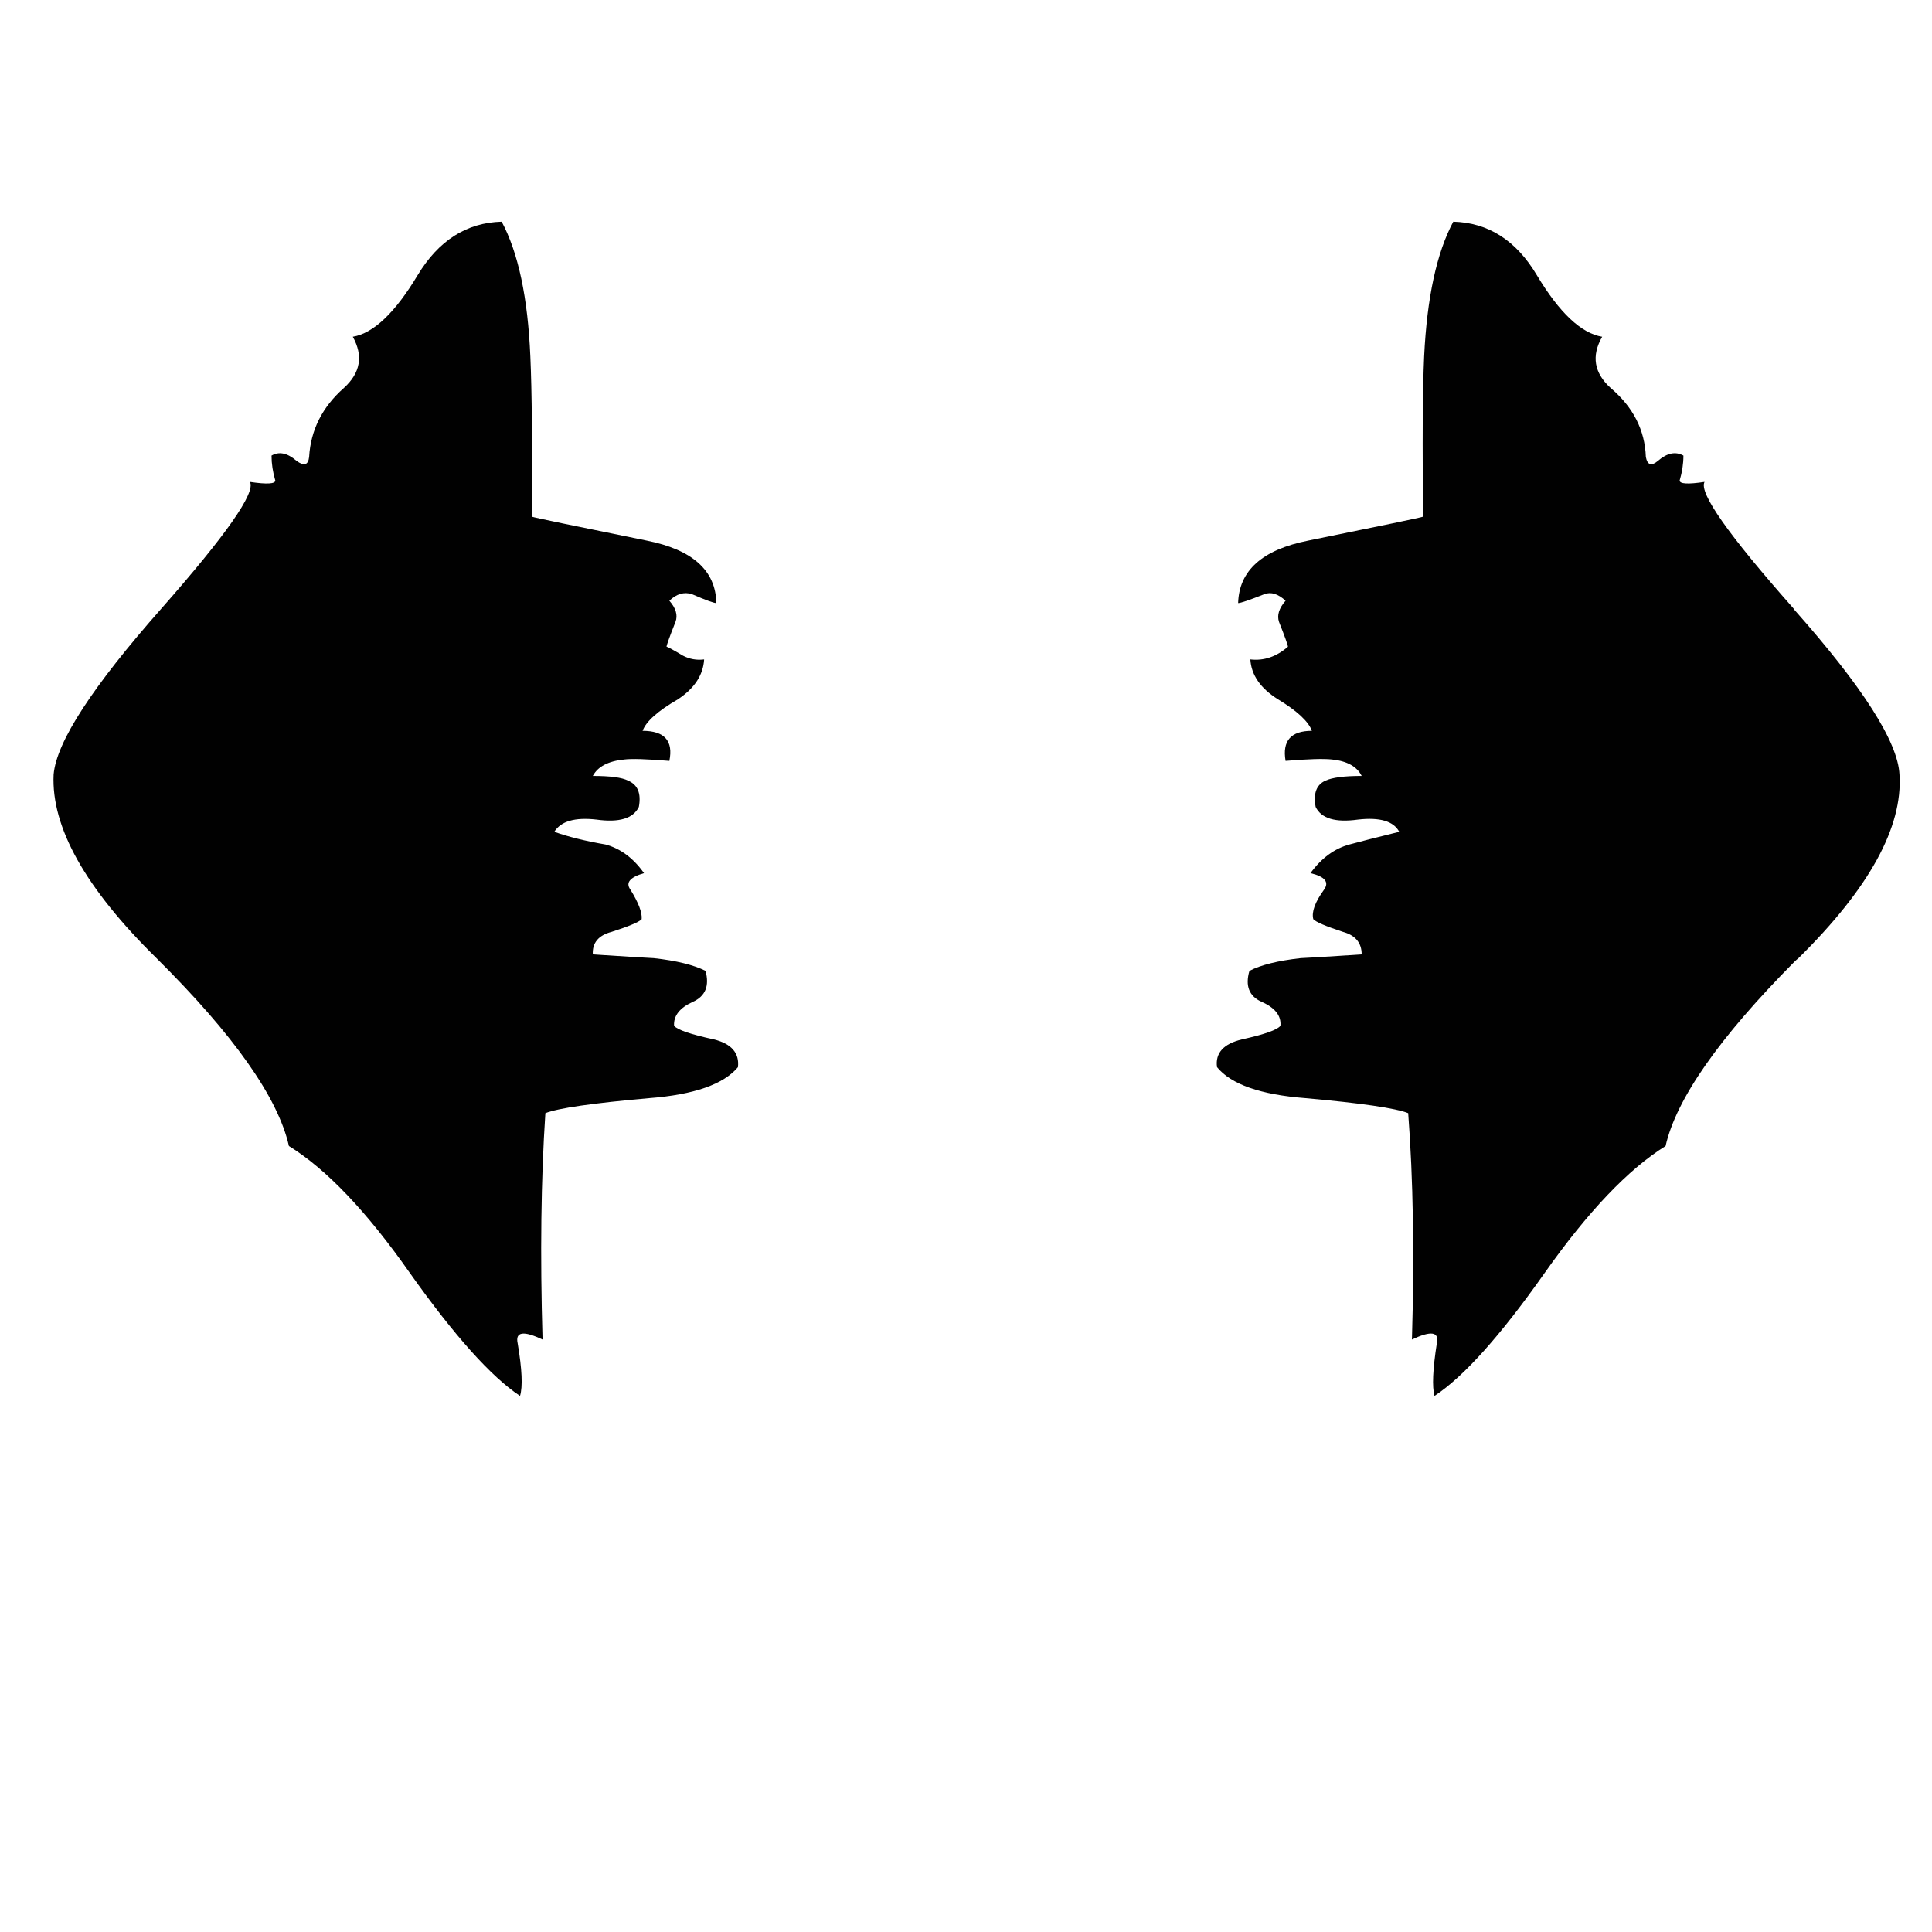 <?xml version="1.0" encoding="utf-8"?>
<!-- Generator: Adobe Illustrator 16.0.0, SVG Export Plug-In . SVG Version: 6.00 Build 0)  -->
<!DOCTYPE svg PUBLIC "-//W3C//DTD SVG 1.1//EN" "http://www.w3.org/Graphics/SVG/1.1/DTD/svg11.dtd">
<svg version="1.1" id="Layer_1" xmlns="http://www.w3.org/2000/svg" xmlns:xlink="http://www.w3.org/1999/xlink" x="0px" y="0px"
	 width="300px" height="300px" viewBox="0 0 300 300" enable-background="new 0 0 300 300" xml:space="preserve">
<path fill-rule="evenodd" clip-rule="evenodd" fill="#010101" d="M54.782,52.292c3.209-0.536,6.564-3.719,10.065-9.554
	c3.258-5.397,7.608-8.169,13.055-8.314c2.576,4.813,4.06,11.791,4.449,20.931c0.244,5.446,0.315,13.736,0.218,24.87
	c0.391,0.147,6.346,1.386,17.869,3.721c7.1,1.41,10.698,4.643,10.795,9.699c-0.389,0-1.652-0.461-3.792-1.386
	c-1.216-0.389-2.383-0.048-3.501,1.021c1.021,1.167,1.336,2.261,0.949,3.282c-0.924,2.335-1.386,3.623-1.386,3.866
	c0.145,0,0.996,0.461,2.552,1.386c1.021,0.534,2.116,0.729,3.282,0.583c-0.147,2.432-1.509,4.497-4.084,6.2
	c-3.112,1.799-4.936,3.429-5.47,4.887c3.403,0,4.789,1.555,4.157,4.667c-3.55-0.291-5.883-0.365-7.001-0.217
	c-2.48,0.242-4.109,1.094-4.887,2.553c2.724,0,4.547,0.242,5.47,0.729c1.507,0.629,2.067,1.991,1.678,4.083
	c-0.875,1.801-3.063,2.456-6.564,1.969c-3.354-0.388-5.542,0.245-6.564,1.897c2.188,0.777,4.837,1.433,7.95,1.968
	c2.333,0.633,4.326,2.117,5.98,4.45c-2.188,0.632-2.893,1.481-2.116,2.553c1.265,2.042,1.849,3.573,1.751,4.595
	c-0.389,0.436-1.944,1.094-4.668,1.969c-2.042,0.536-3.014,1.701-2.917,3.501c6.078,0.387,9.239,0.581,9.481,0.581
	c3.501,0.391,6.176,1.045,8.022,1.972c0.633,2.333-0.022,3.937-1.968,4.812c-2.043,0.923-3.015,2.165-2.917,3.721
	c0.536,0.632,2.601,1.336,6.199,2.113c2.724,0.682,3.963,2.117,3.719,4.306c-2.236,2.672-6.83,4.275-13.785,4.812
	c-8.8,0.777-14.173,1.556-16.118,2.333c-0.68,10.211-0.827,21.929-0.438,35.156c-2.966-1.41-4.253-1.217-3.866,0.581
	c0.681,4.037,0.804,6.761,0.365,8.171c-4.473-2.966-10.162-9.313-17.065-19.036c-6.71-9.579-12.982-16.168-18.817-19.767
	c-1.701-7.535-8.558-17.259-20.567-29.173c-11.037-10.84-16.361-20.347-15.972-28.515c0.437-5.057,6.029-13.663,16.774-25.819
	C35.163,83.021,39.733,76.481,38.81,74.829c2.625,0.389,3.938,0.316,3.938-0.219c-0.389-1.313-0.583-2.601-0.583-3.866
	c1.167-0.681,2.456-0.413,3.866,0.804c1.167,0.875,1.823,0.681,1.97-0.584c0.242-4.183,2.042-7.755,5.396-10.721
	C55.974,57.908,56.436,55.258,54.782,52.292z M225.665,34.424c5.446,0.146,9.773,2.917,12.981,8.314
	c3.501,5.835,6.88,9.019,10.138,9.554c-1.702,2.966-1.264,5.615,1.313,7.95c3.5,2.966,5.323,6.538,5.47,10.721
	c0.244,1.265,0.875,1.458,1.896,0.584c1.41-1.217,2.724-1.484,3.938-0.804c0,1.265-0.195,2.553-0.584,3.866
	c0,0.536,1.289,0.608,3.866,0.219c-0.925,1.652,3.671,8.192,13.784,19.618c0.049,0.048,0.098,0.123,0.146,0.219
	c10.648,12.01,16.094,20.543,16.338,25.6c0.534,8.168-4.692,17.675-15.681,28.515c-0.244,0.197-0.463,0.391-0.657,0.584
	c-11.669,11.766-18.33,21.296-19.983,28.589c-5.785,3.599-12.059,10.188-18.816,19.767c-6.855,9.723-12.545,16.07-17.066,19.036
	c-0.389-1.41-0.268-4.134,0.364-8.171c0.389-1.798-0.898-1.991-3.866-0.581c0.39-13.228,0.195-24.945-0.582-35.156
	c-1.946-0.777-7.271-1.556-15.973-2.333c-6.953-0.536-11.524-2.14-13.712-4.812c-0.292-2.188,0.997-3.624,3.865-4.306
	c3.5-0.777,5.495-1.481,5.98-2.113c0.146-1.556-0.826-2.798-2.917-3.721c-1.945-0.875-2.577-2.479-1.896-4.812
	c1.799-0.926,4.448-1.581,7.95-1.972c0.389,0,3.548-0.194,9.481-0.581c0-1.801-0.973-2.966-2.918-3.501
	c-2.673-0.875-4.206-1.533-4.595-1.969c-0.292-1.12,0.268-2.652,1.678-4.595c0.826-1.168,0.121-2.017-2.115-2.553
	c1.701-2.333,3.72-3.817,6.054-4.45c1.41-0.387,3.986-1.045,7.73-1.968c-0.876-1.652-3.016-2.285-6.418-1.897
	c-3.5,0.487-5.688-0.168-6.564-1.969c-0.389-2.091,0.121-3.453,1.531-4.083c1.071-0.487,2.943-0.729,5.617-0.729
	c-0.729-1.458-2.261-2.311-4.596-2.553c-1.312-0.148-3.719-0.074-7.221,0.217c-0.534-3.111,0.826-4.667,4.086-4.667
	c-0.536-1.458-2.285-3.088-5.253-4.887c-2.722-1.703-4.156-3.768-4.303-6.2c2.091,0.244,4.037-0.413,5.835-1.968
	c0-0.244-0.462-1.531-1.385-3.866c-0.342-1.021,0-2.115,1.02-3.282c-1.167-1.069-2.261-1.41-3.282-1.021
	c-2.333,0.924-3.694,1.386-4.084,1.386c0.147-5.057,3.769-8.289,10.868-9.699c11.523-2.334,17.479-3.574,17.868-3.721
	c-0.146-11.134-0.097-19.424,0.146-24.87C221.581,46.214,223.088,39.237,225.665,34.424z"/>
</svg>
